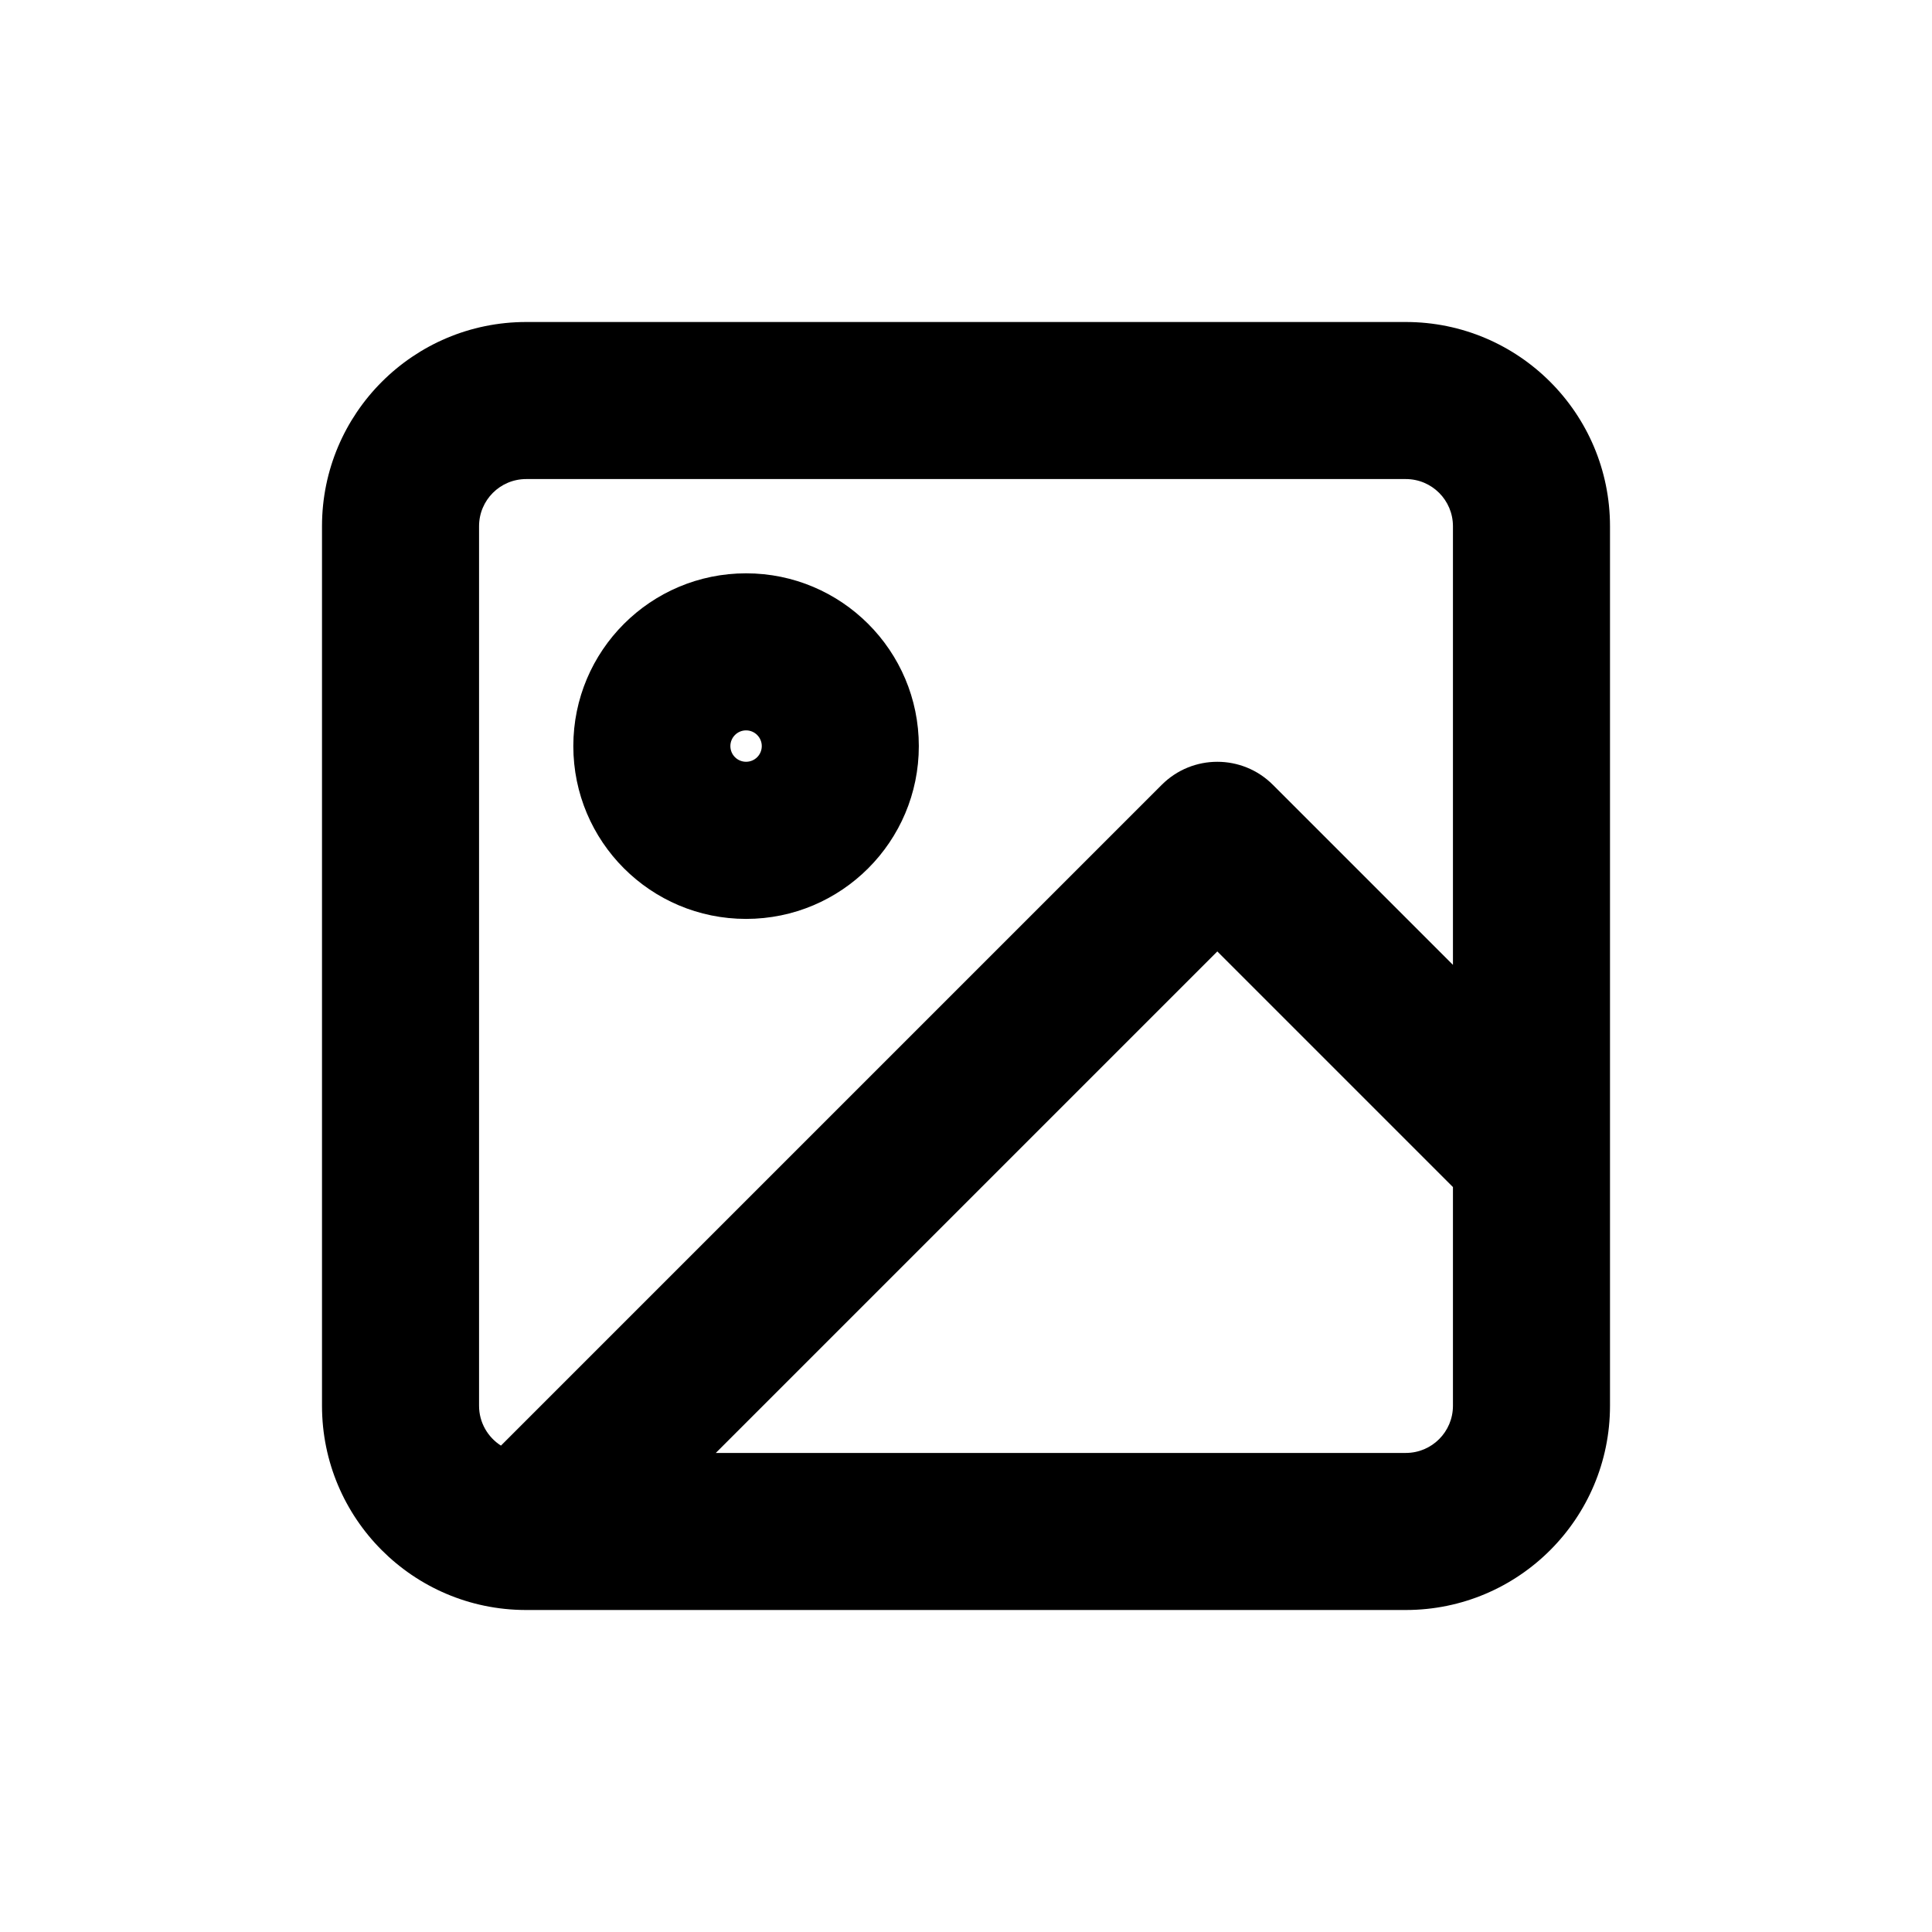 <svg width="24" height="24" viewBox="0 0 24 24" fill="none" xmlns="http://www.w3.org/2000/svg">
	<path fill-rule="evenodd" clip-rule="evenodd"
		d="M6.537 5.951C6.213 5.951 5.951 6.213 5.951 6.537V17.463C5.951 17.671 6.06 17.854 6.223 17.958L14.432 9.749C14.813 9.368 15.431 9.368 15.812 9.749L18.049 11.986V6.537C18.049 6.213 17.787 5.951 17.463 5.951H6.537ZM18.049 14.746L15.122 11.819L8.892 18.049H17.463C17.787 18.049 18.049 17.787 18.049 17.463V14.746ZM6.543 20H17.463C18.864 20 20 18.864 20 17.463V6.537C20 5.136 18.864 4 17.463 4H6.537C5.136 4 4 5.136 4 6.537V17.463C4 18.862 5.131 19.996 6.528 20C6.531 20 6.534 20 6.537 20H6.543ZM9.268 9.073C9.16 9.073 9.073 9.161 9.073 9.268C9.073 9.376 9.16 9.463 9.268 9.463C9.376 9.463 9.463 9.376 9.463 9.268C9.463 9.161 9.376 9.073 9.268 9.073ZM7.122 9.268C7.122 8.083 8.082 7.122 9.268 7.122C10.453 7.122 11.414 8.083 11.414 9.268C11.414 10.454 10.453 11.415 9.268 11.415C8.082 11.415 7.122 10.454 7.122 9.268Z"
		fill="currentColor" />
</svg>

